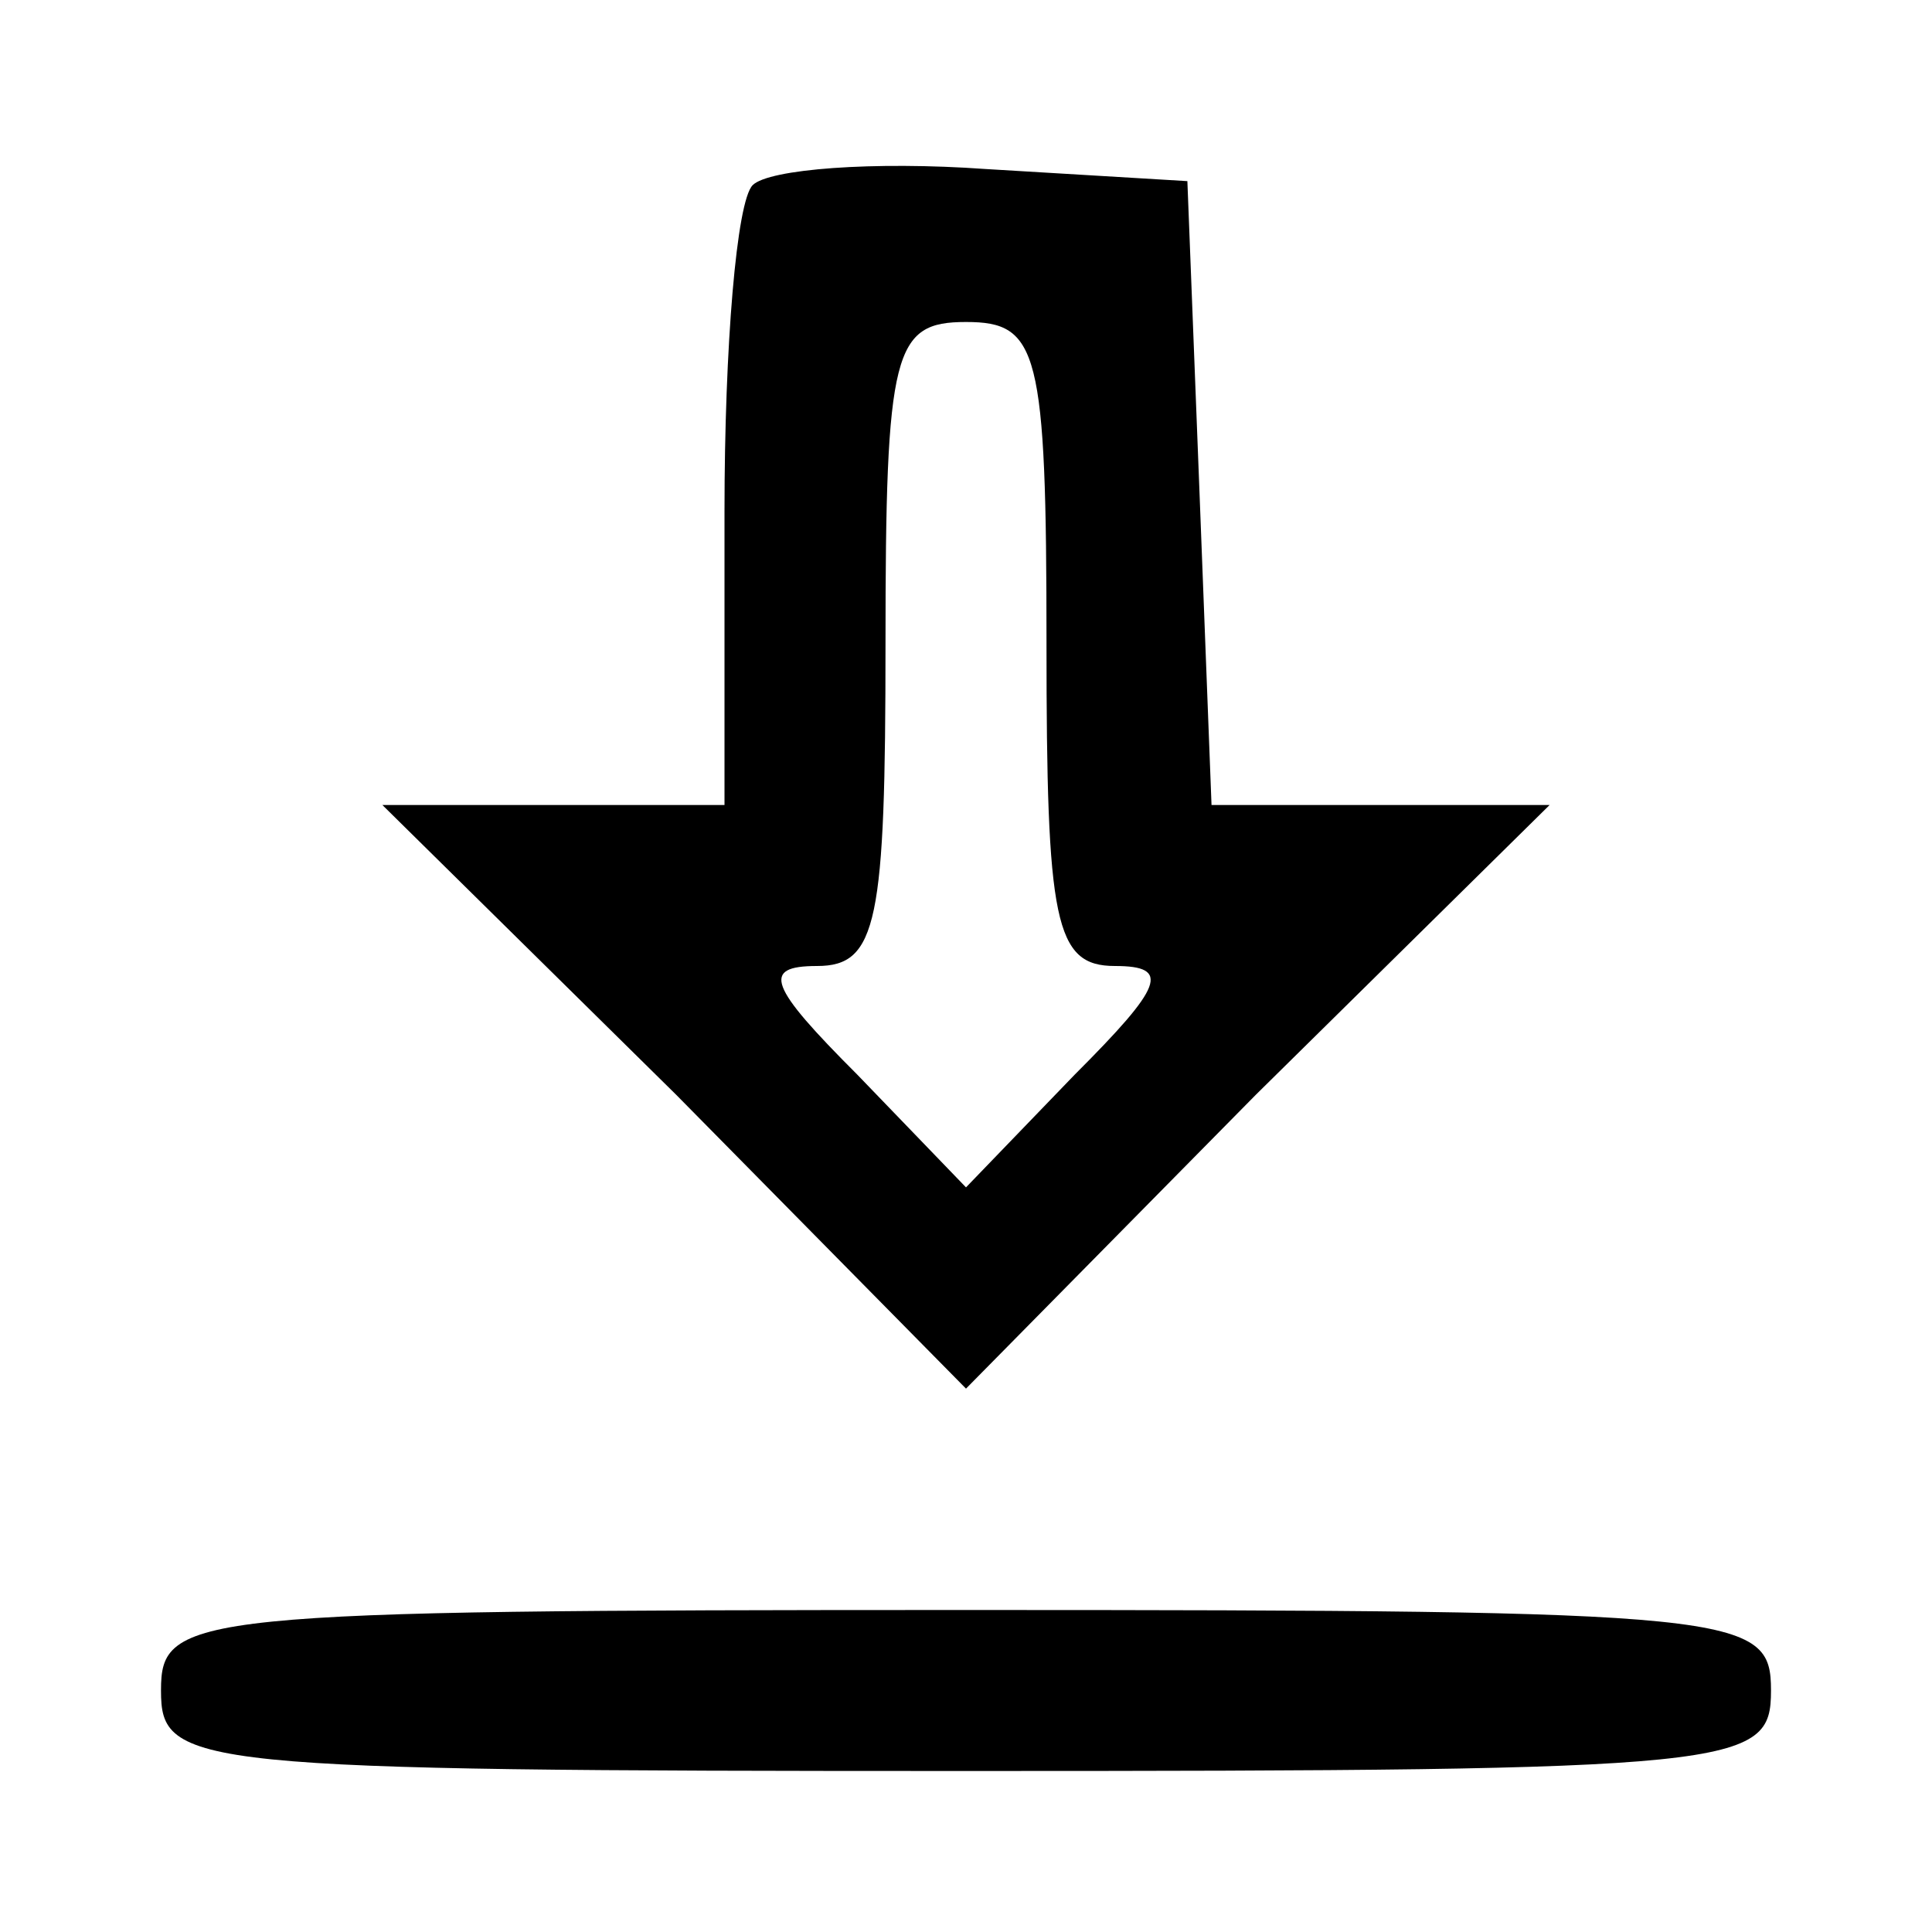 <?xml version="1.0" standalone="no"?>
<!DOCTYPE svg PUBLIC "-//W3C//DTD SVG 20010904//EN"
 "http://www.w3.org/TR/2001/REC-SVG-20010904/DTD/svg10.dtd">
<svg version="1.0" xmlns="http://www.w3.org/2000/svg"
 width="48pt" height="48pt" viewBox="0 0 48 48"
 preserveAspectRatio="xMidYMid meet">

<g transform="translate(0,48) scale(0.1,-0.1)"
fill="#000000" stroke="none">
<path d="M187 434 c-4 -4 -7 -40 -7 -81 l0 -73 -42 0 -43 0 73 -72 72 -73 72
73 73 72 -42 0 -42 0 -3 78 -3 77 -50 3 c-28 2 -54 0 -58 -4z m73 -114 c0 -69
2 -80 17 -80 14 0 12 -5 -10 -27 l-27 -28 -27 28 c-22 22 -24 27 -10 27 15 0
17 11 17 80 0 73 2 80 20 80 18 0 20 -7 20 -80z"/>
<path d="M40 60 c0 -19 7 -20 200 -20 193 0 200 1 200 20 0 19 -7 20 -200 20
-193 0 -200 -1 -200 -20z"/>
</g>
</svg>
